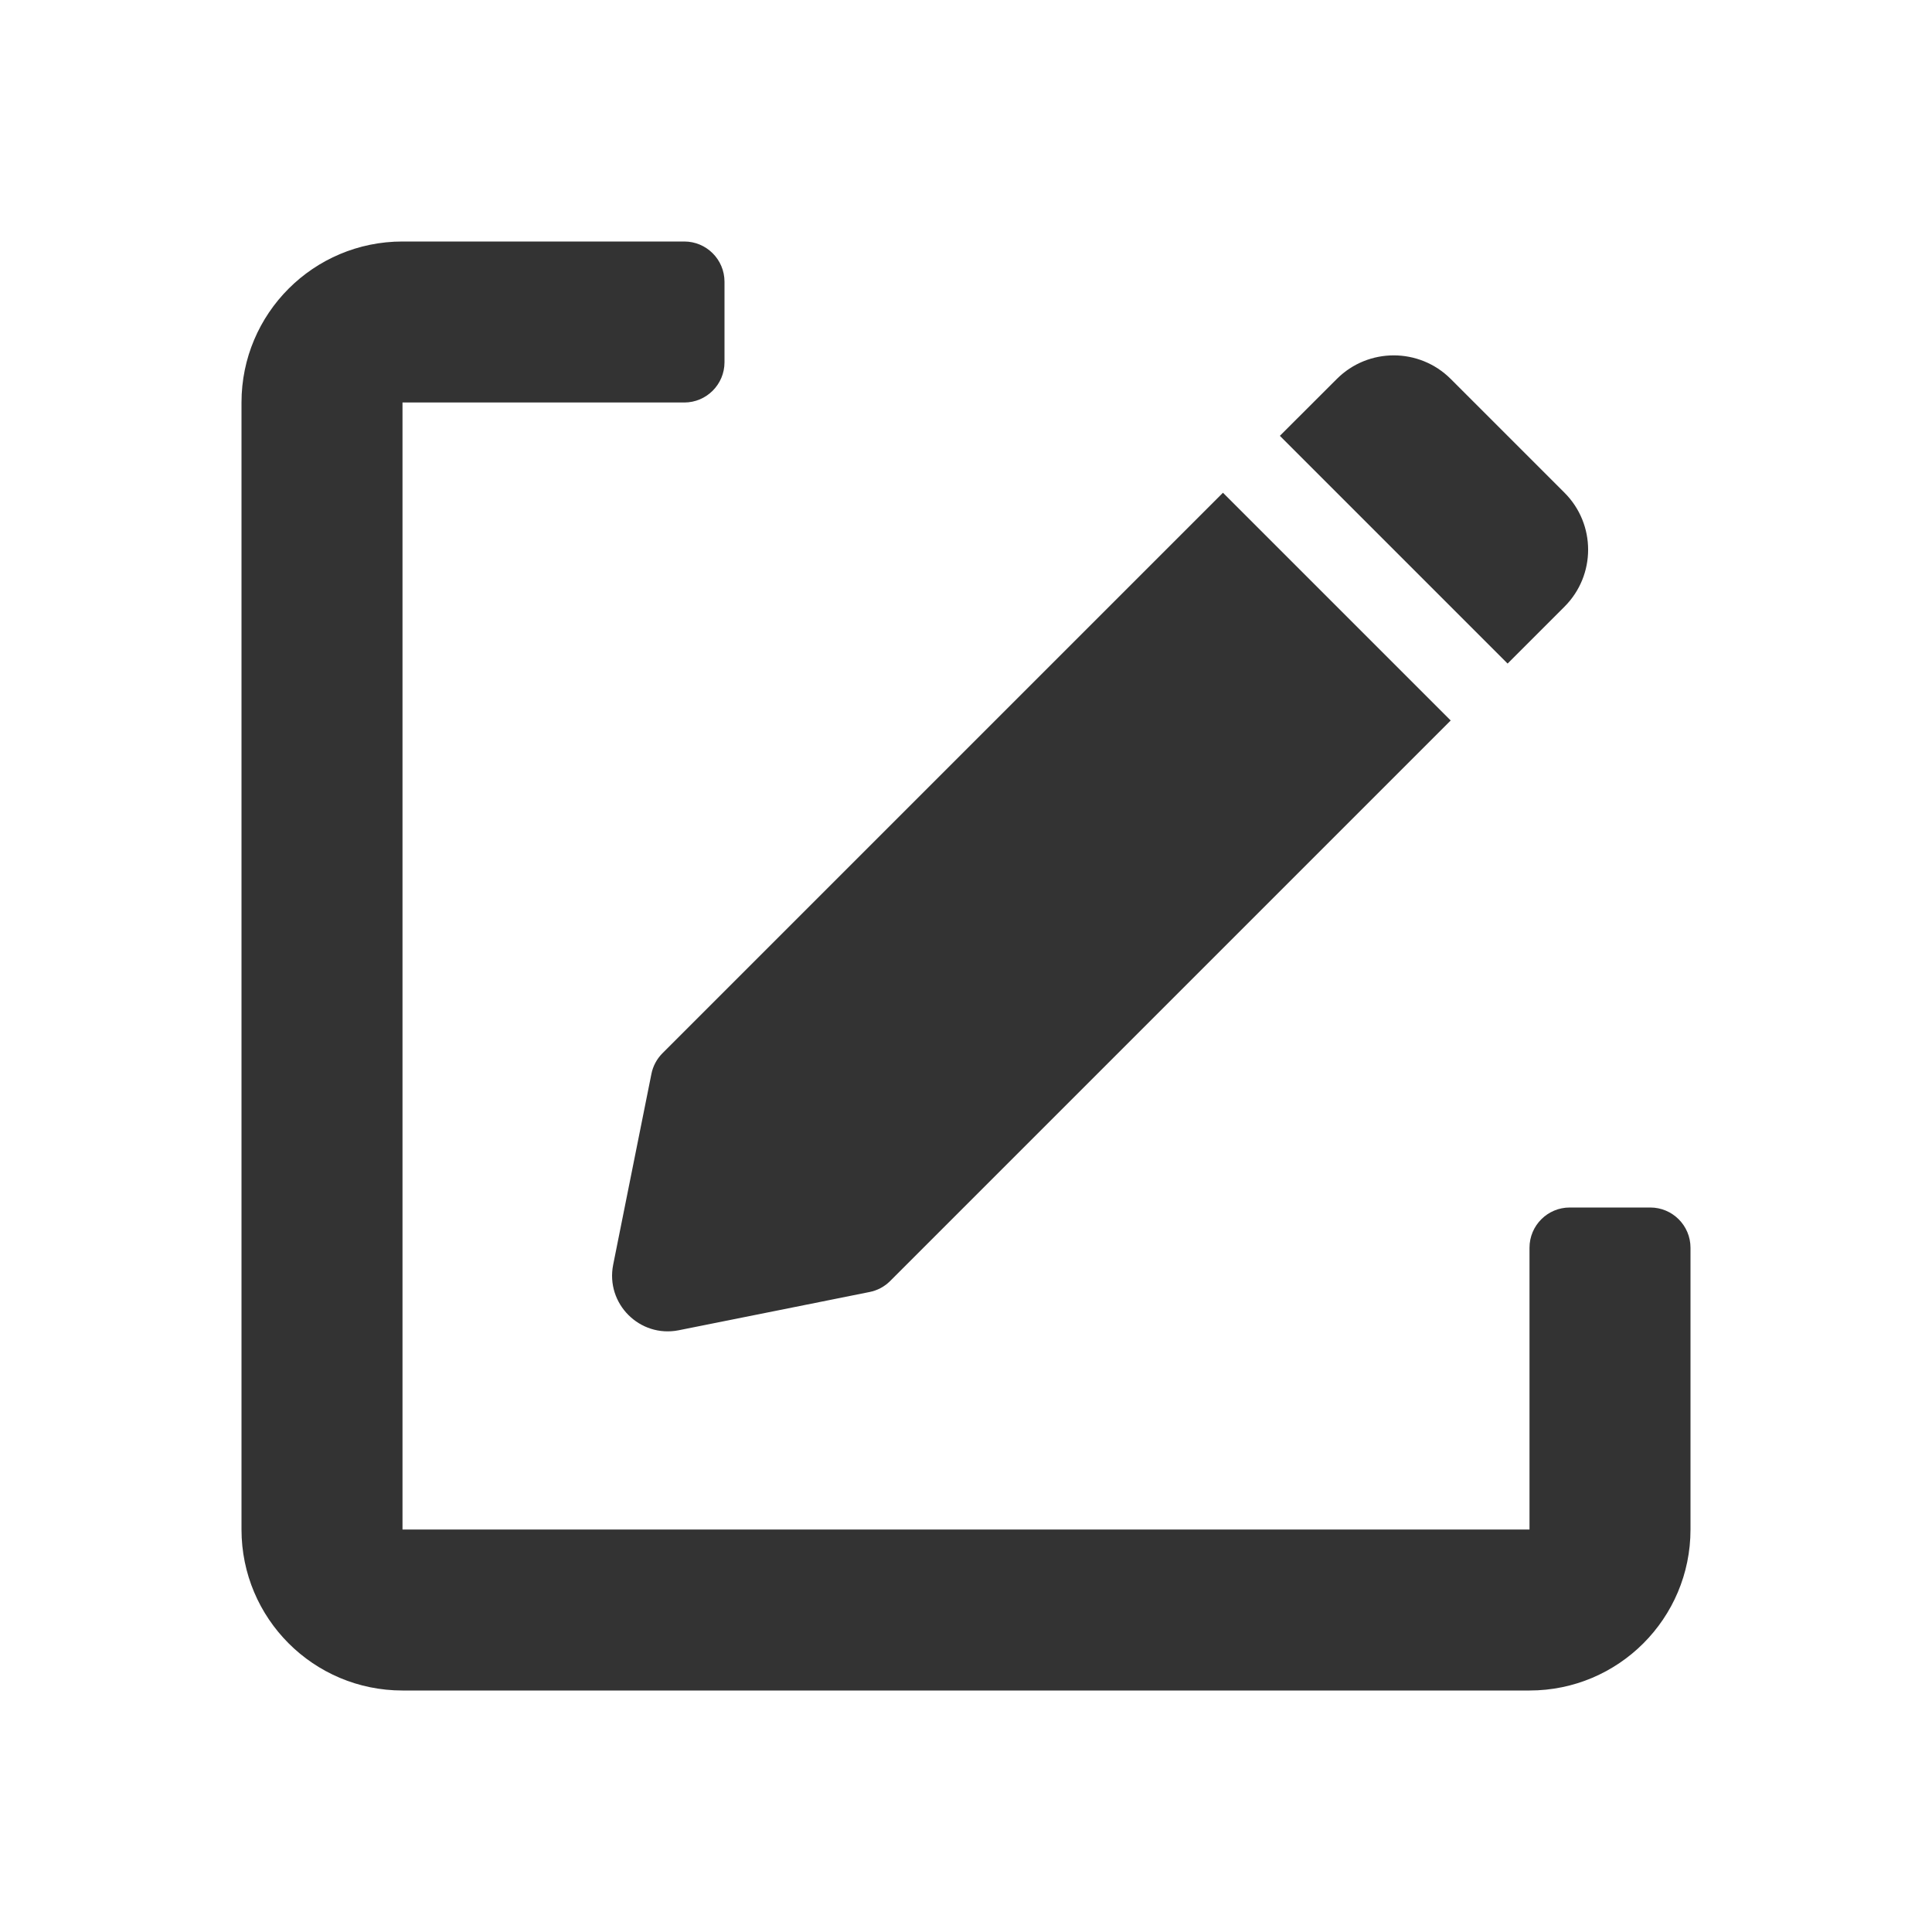 <?xml version="1.0" encoding="UTF-8"?>
<svg width="24px" height="24px" viewBox="0 0 24 24" version="1.1" xmlns="http://www.w3.org/2000/svg" xmlns:xlink="http://www.w3.org/1999/xlink" style="background: #FFFFFF;">
    <!-- Generator: Sketch 49.3 (51167) - http://www.bohemiancoding.com/sketch -->
    <title>icon/ic_edit</title>
    <desc>Created with Sketch.</desc>
    <defs></defs>
    <g id="icon/ic_edit" stroke="none" stroke-width="1" fill="none" fill-rule="evenodd">
        <path d="M8.5,3 C8.776,3 9,3.224 9,3.5 L9,4.5 C9,4.776 8.776,5 8.5,5 L5,5 L5,19 L19,19 L19,15.5 C19,15.224 19.224,15 19.5,15 L20.5,15 C20.776,15 21,15.224 21,15.5 L21,19 C21,20.105 20.105,21 19,21 L5,21 C3.895,21 3,20.105 3,19 L3,5 C3,3.895 3.895,3 5,3 L8.5,3 Z M16.607,4.707 C16.997,4.317 17.63,4.317 18.021,4.707 L19.435,6.121 C19.826,6.512 19.826,7.145 19.435,7.536 L18.728,8.243 L15.899,5.414 L16.607,4.707 Z M8.228,13.085 L15.192,6.121 L18.021,8.95 L11.057,15.914 C10.987,15.984 10.898,16.031 10.801,16.05 L9.625,16.286 L8.431,16.525 C7.947,16.621 7.521,16.195 7.617,15.711 L7.856,14.518 L8.092,13.341 C8.111,13.244 8.159,13.155 8.228,13.085 Z" id="ic_edit" fill="#333333" fill-rule="nonzero"></path>
    </g>
</svg>